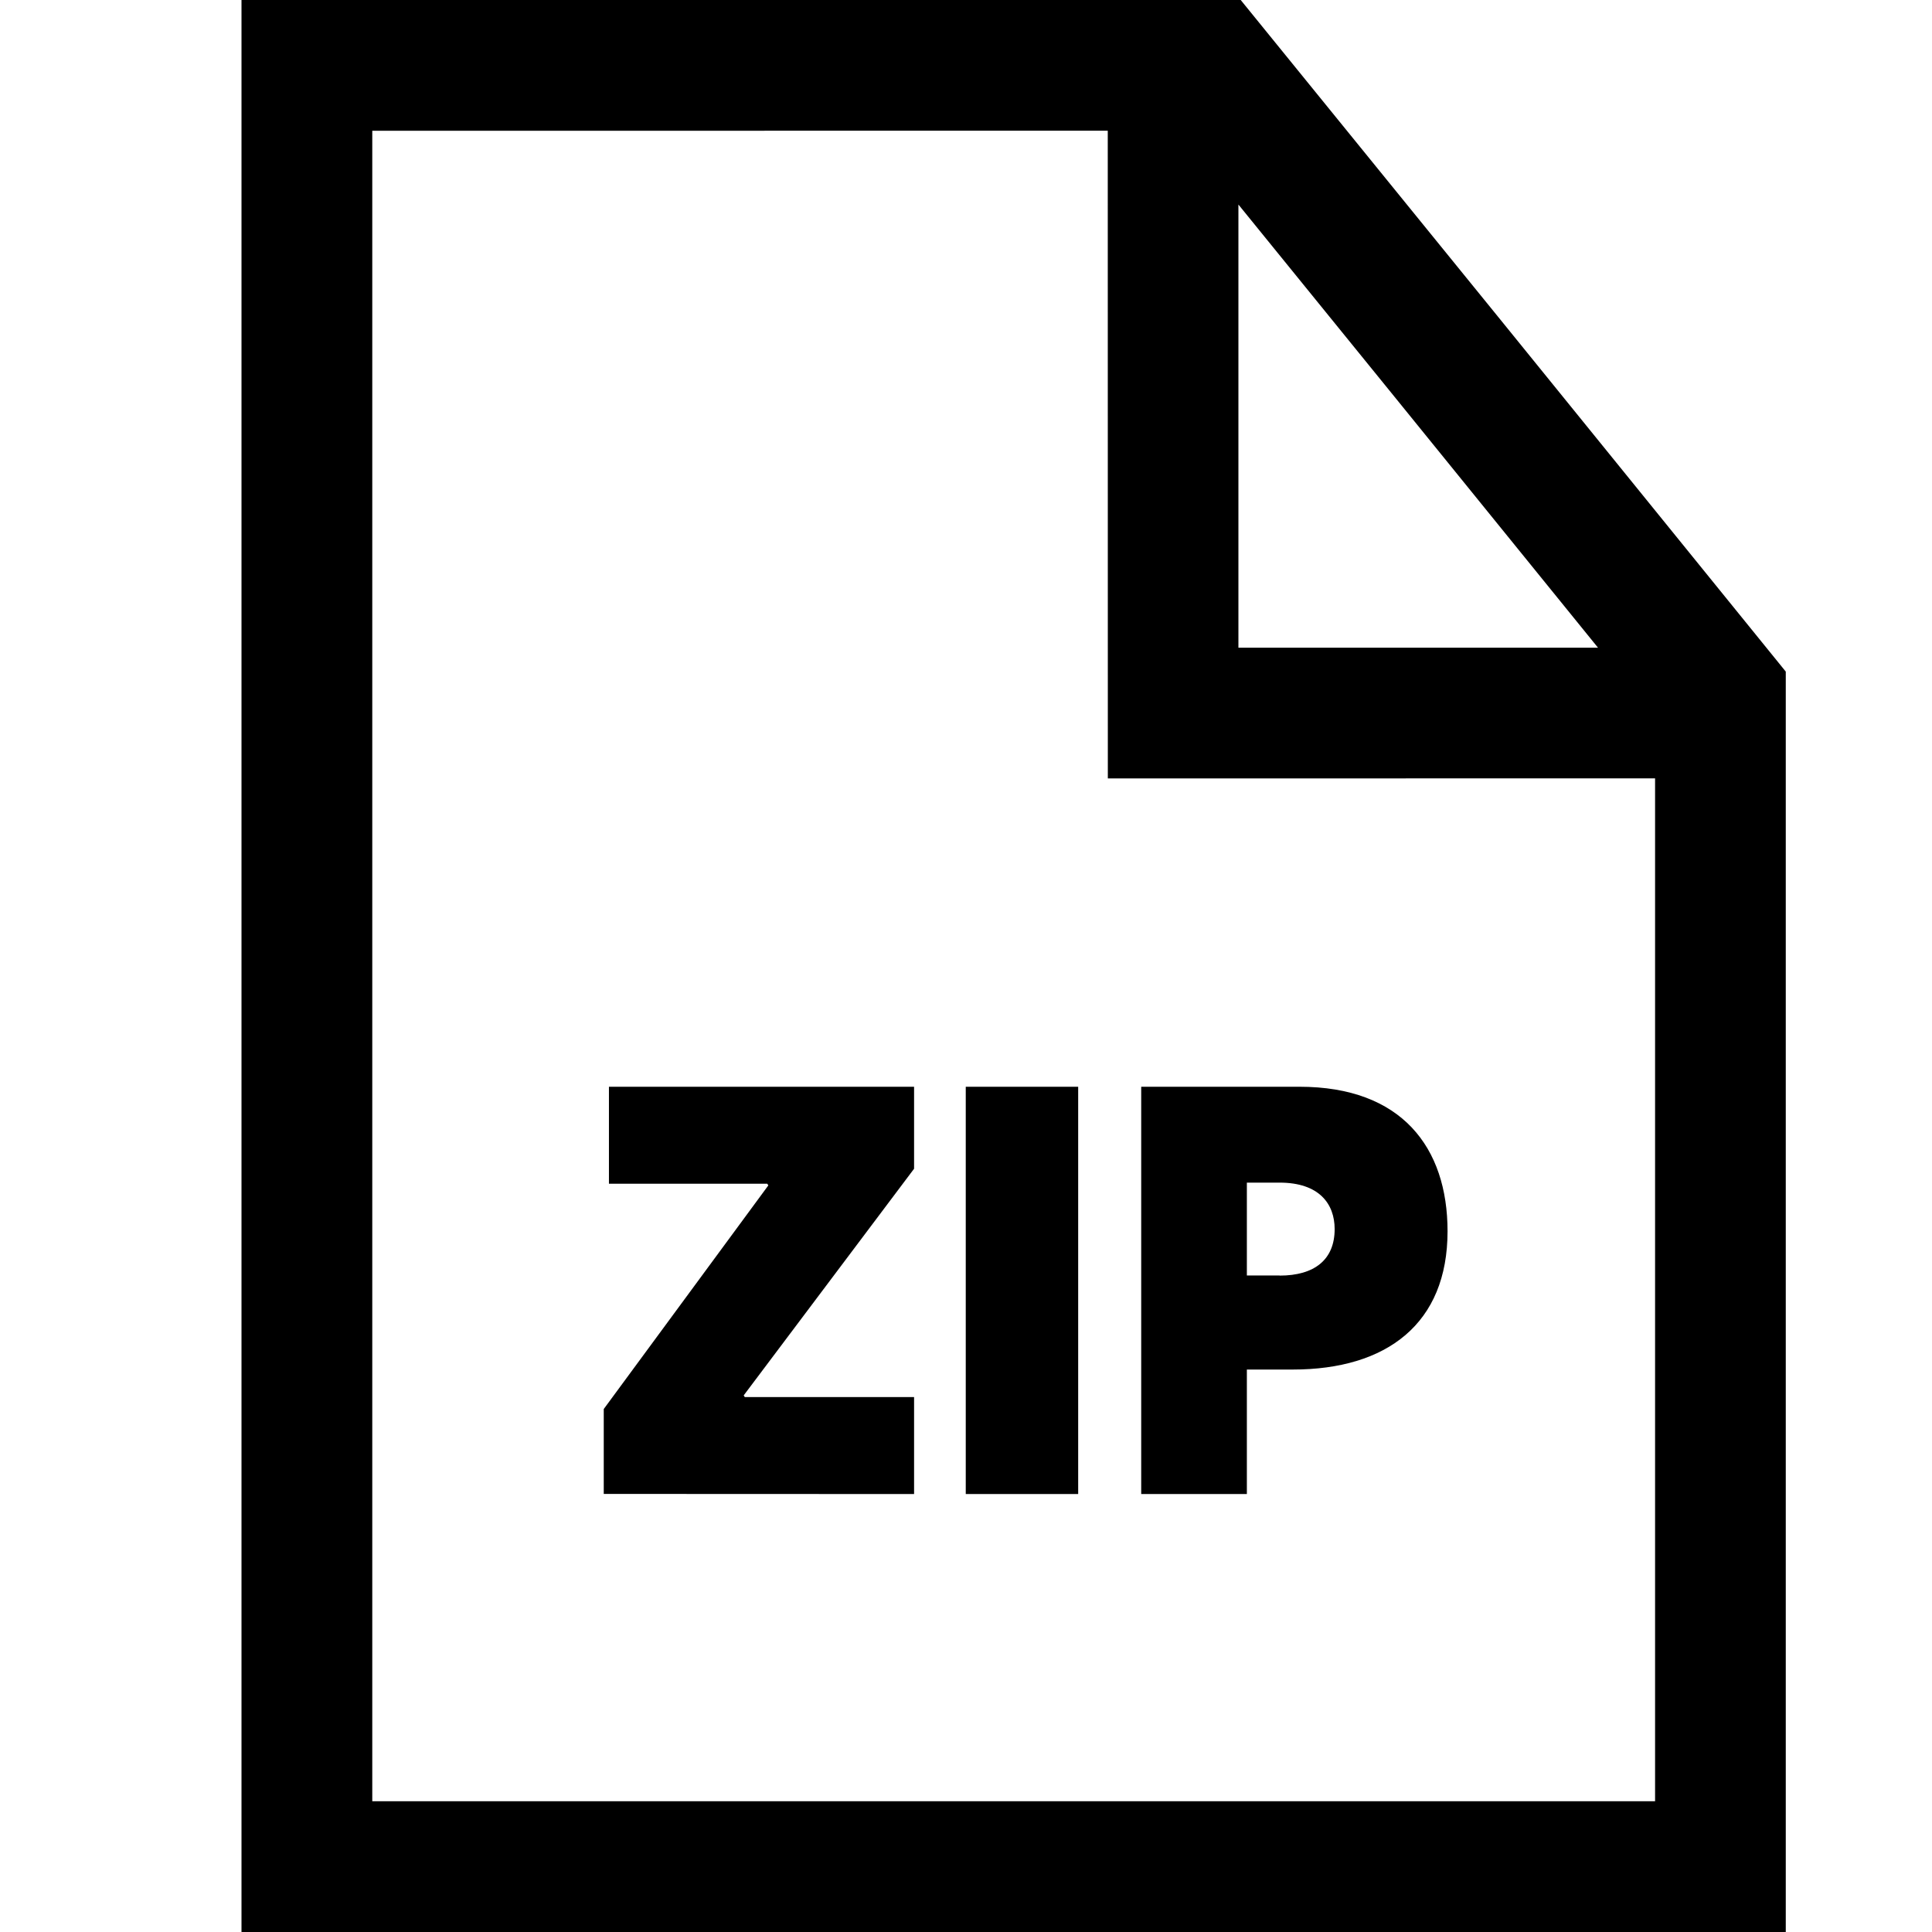 <?xml version="1.0" encoding="UTF-8" standalone="no"?>
<svg
   width="16px"
   height="16px"
   viewBox="0 0 16 16"
   version="1.1"
   id="svg9"
   sodipodi:docname="89-document-zip.svg"
   inkscape:version="1.1 (c68e22c387, 2021-05-23)"
   xmlns:inkscape="http://www.inkscape.org/namespaces/inkscape"
   xmlns:sodipodi="http://sodipodi.sourceforge.net/DTD/sodipodi-0.dtd"
   xmlns="http://www.w3.org/2000/svg"
   xmlns:svg="http://www.w3.org/2000/svg">
  <defs
     id="defs13" />
  <sodipodi:namedview
     id="namedview11"
     pagecolor="#ffffff"
     bordercolor="#666666"
     borderopacity="1.0"
     inkscape:pageshadow="2"
     inkscape:pageopacity="0.0"
     inkscape:pagecheckerboard="0"
     showgrid="false"
     inkscape:zoom="32.5"
     inkscape:cx="7.9846154"
     inkscape:cy="7.9846154"
     inkscape:window-width="1600"
     inkscape:window-height="837"
     inkscape:window-x="-8"
     inkscape:window-y="-2"
     inkscape:window-maximized="1"
     inkscape:current-layer="svg9" />
  <!-- Generator: Sketch 64 (93537) - https://sketch.com -->
  <title
     id="title2">Icons / Document ZIP</title>
  <desc
     id="desc4">Created with Sketch.</desc>
  <g
     id="Icons-/-Document-ZIP"
     stroke="none"
     stroke-width="1"
     fill="none"
     fill-rule="evenodd">
    <path
       style="color:#000000;fill:#000000;-inkscape-stroke:none"
       d="M 2,0 V 16 H 14.789 V 5.562 L 12.402,2.618 10.275,0 Z m 1.083,1.083 6.091,-6.149e-4 6.149e-4,5.364 4.532,-1.537e-4 V 14.917 H 3.083 Z m 7.173,0.611 1.305,1.607 1.673,2.063 -2.978,1.537e-4 z"
       id="icon-document" />
    <path
       style="color:#000000;fill:#000000;-inkscape-stroke:none"
       d="M 7.57,12.373 V 11.57 H 6.168 L 6.159,11.556 7.57,9.679 V 9 h -2.527 v 0.803 h 1.311 L 6.363,9.817 5,11.669 v 0.703 z m 1.359,0 V 9 h -0.931 v 3.373 z m 1.397,0 v -1.031 h 0.38 c 0.779,0 1.282,-0.38 1.282,-1.145 0,-0.694 -0.38,-1.197 -1.226,-1.197 h -1.311 v 3.373 z m 0.271,-1.81 h -0.271 v -0.769 h 0.271 c 0.328,0 0.456,0.176 0.456,0.385 0,0.252 -0.166,0.385 -0.456,0.385 z"
       id="ZIP" />
  </g>
</svg>
